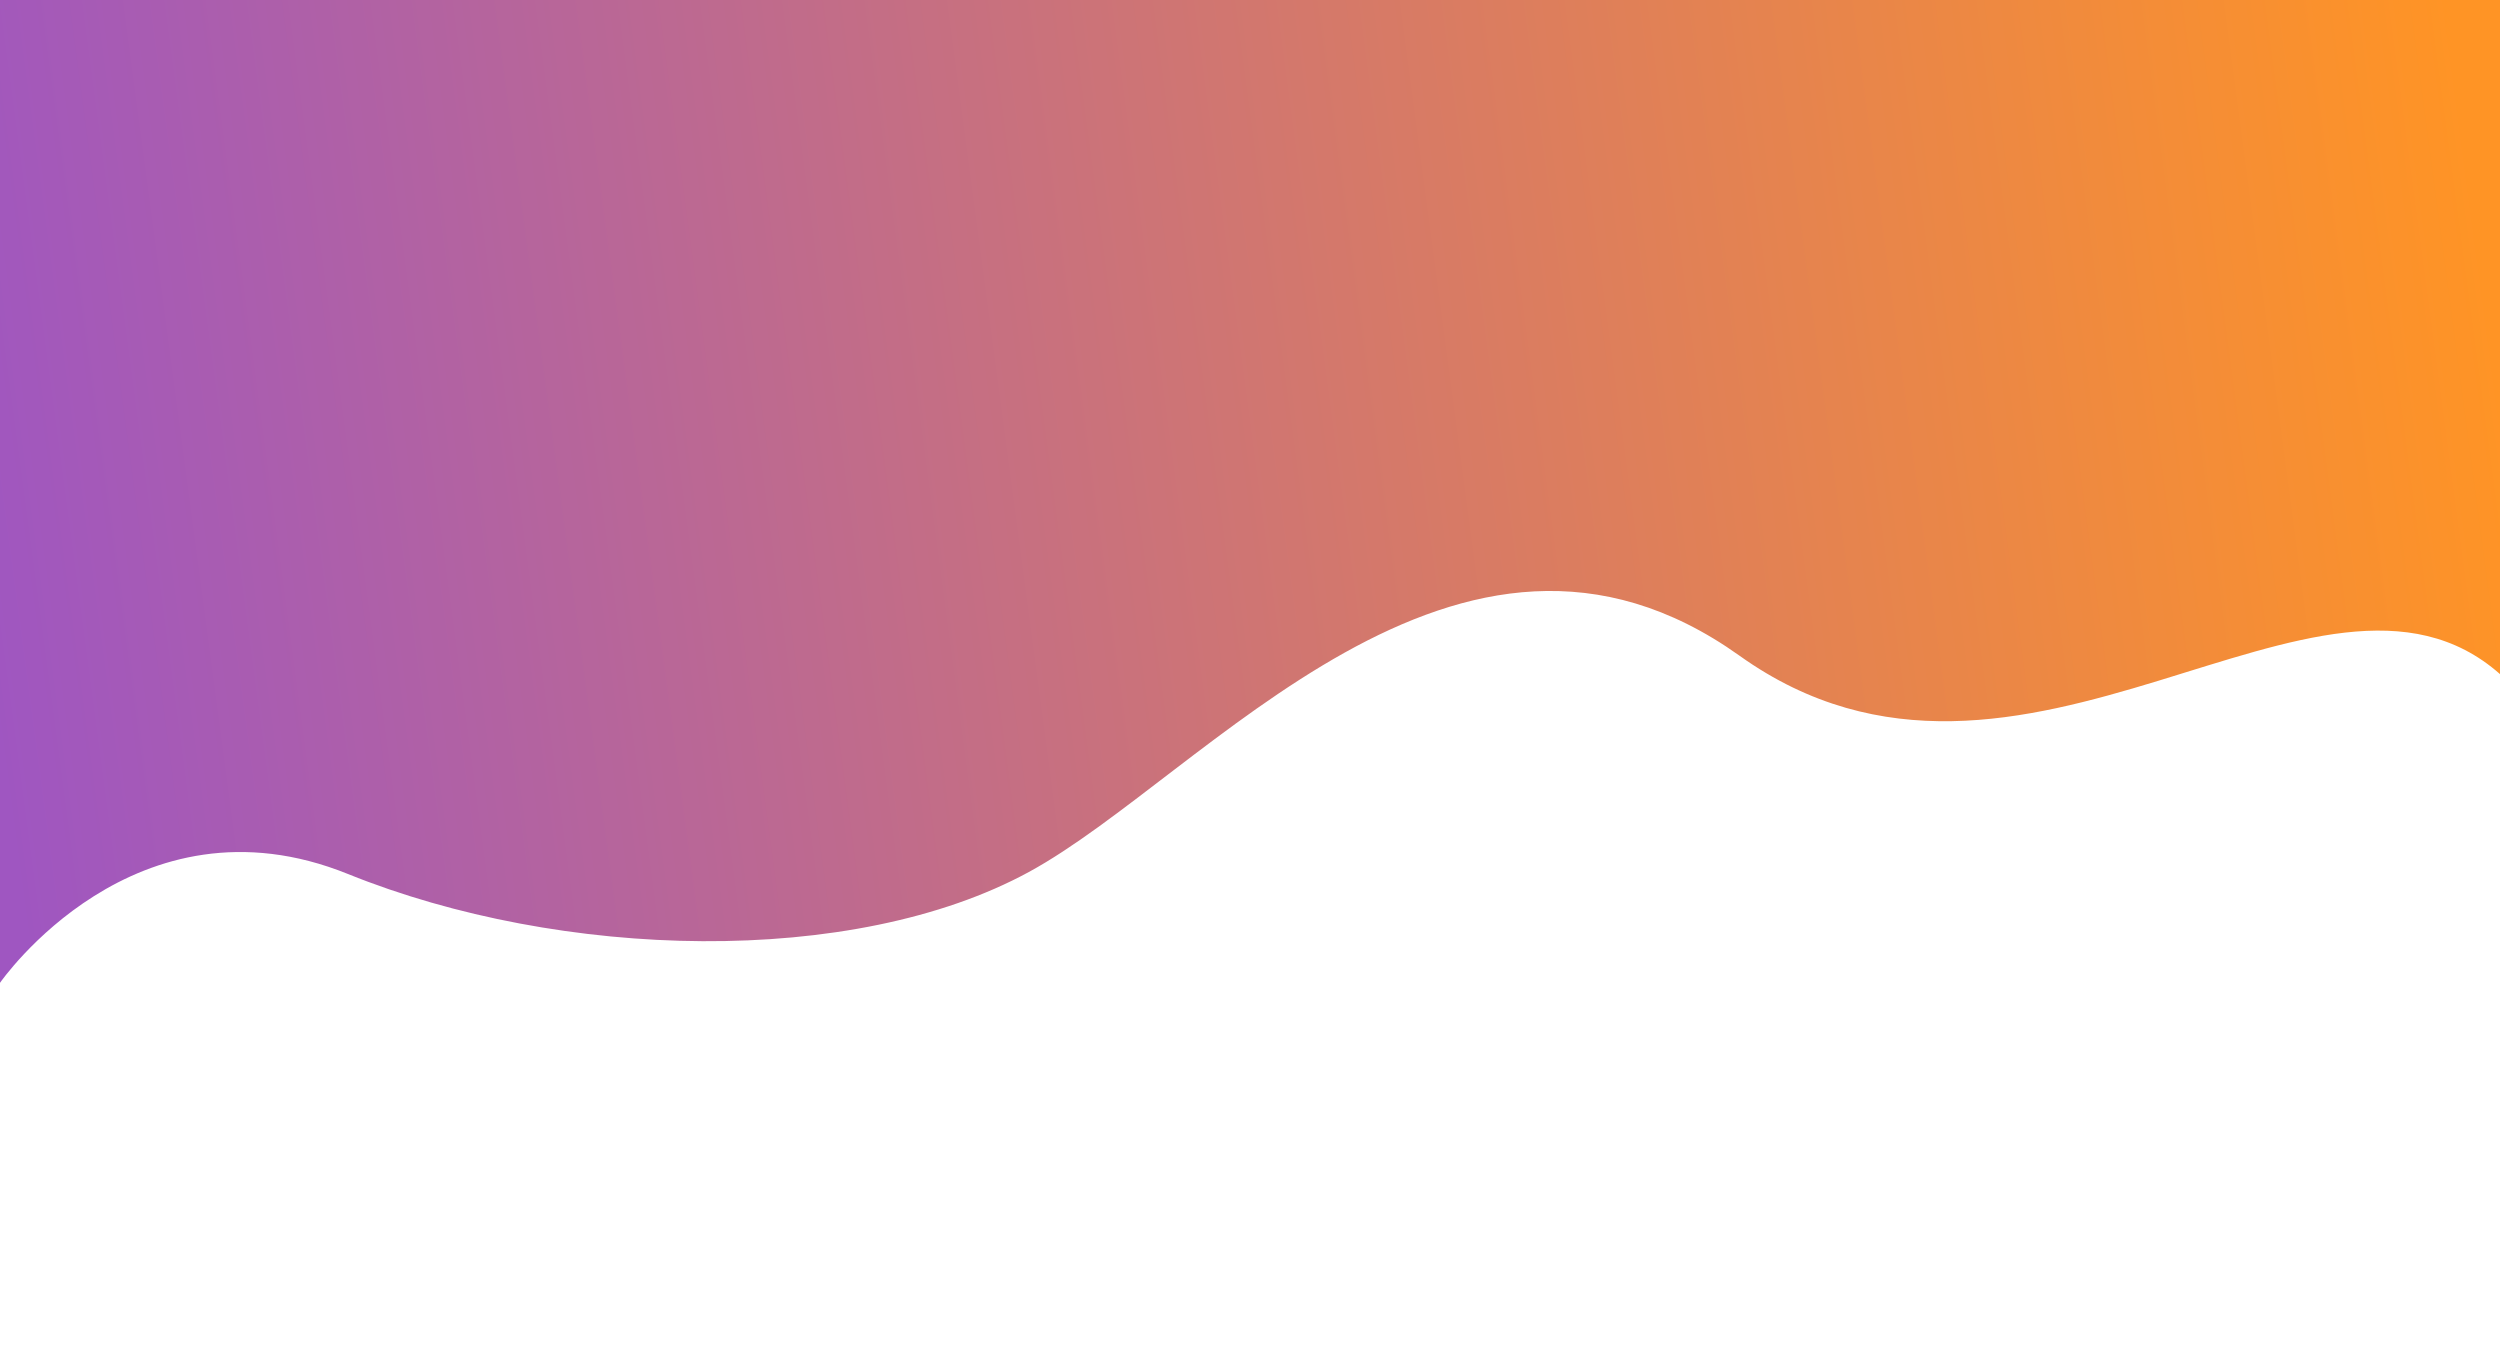 <?xml version="1.0" encoding="utf-8"?>
<!-- Generator: Adobe Illustrator 25.2.1, SVG Export Plug-In . SVG Version: 6.00 Build 0)  -->
<svg version="1.1" id="Layer_1" xmlns="http://www.w3.org/2000/svg" xmlns:xlink="http://www.w3.org/1999/xlink" x="0px" y="0px"
	 viewBox="0 0 1380.7 744.6" style="enable-background:new 0 0 1380.7 744.6;" xml:space="preserve">
<style type="text/css">
	.st0{fill:url(#SVGID_1_);}
</style>
<g>
	
		<linearGradient id="SVGID_1_" gradientUnits="userSpaceOnUse" x1="-18.35" y1="221.323" x2="1375.524" y2="407.364" gradientTransform="matrix(1 0 0 -1 0 512)">
		<stop  offset="0" style="stop-color:#9F56C1"/>
		<stop  offset="0.994" style="stop-color:#FF9425"/>
	</linearGradient>
	<path class="st0" d="M1380.7,372.3V0H0v542.8c0,0,74.4-107.7,192.2-60.1s279,51.7,376-1.1s237.1-230.4,392.6-119.4
		S1281.5,284.7,1380.7,372.3z"/>
</g>
</svg>
